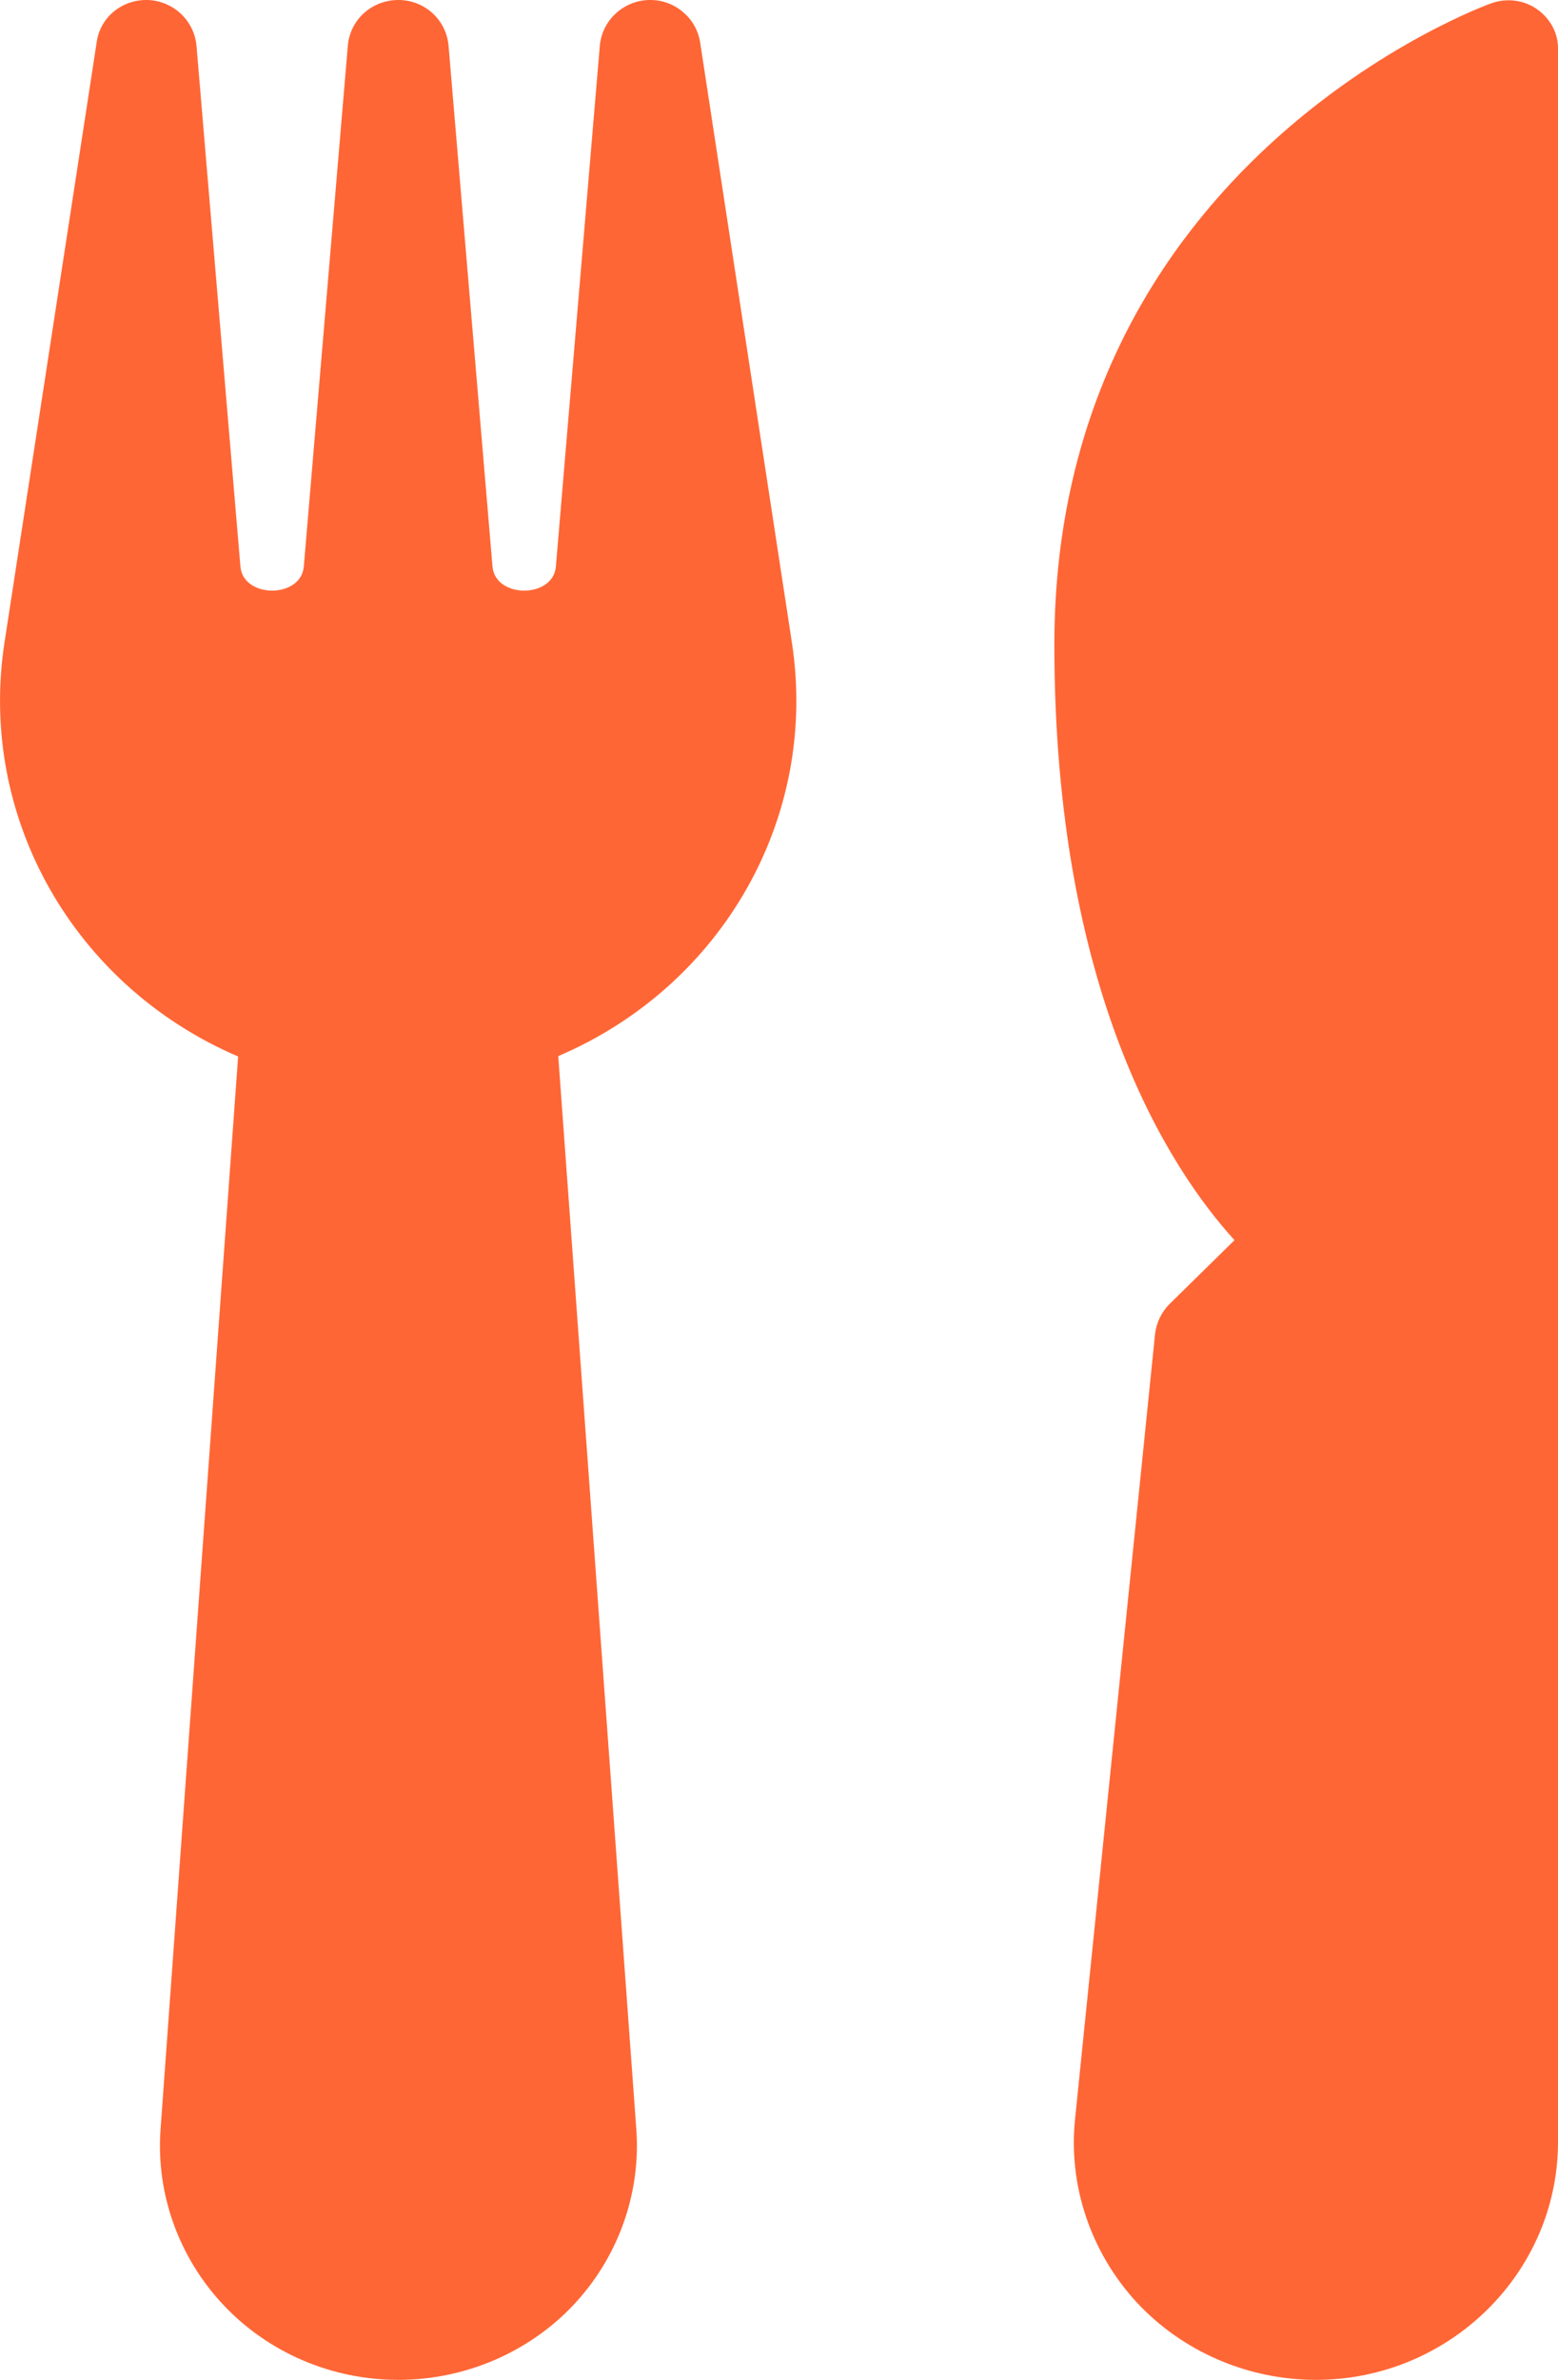 <svg width="19" height="29" viewBox="0 0 19 29" fill="none" xmlns="http://www.w3.org/2000/svg">
<path d="M9.657 7.828L8.538 0.515C8.492 0.221 8.232 0 7.933 0C7.927 0 7.921 0 7.909 0C7.598 0.011 7.344 0.249 7.315 0.555L6.779 6.904C6.745 7.295 6.041 7.295 6.006 6.904L5.47 0.555C5.441 0.238 5.176 0 4.859 0C4.536 0 4.27 0.238 4.242 0.555L3.705 6.904C3.671 7.295 2.967 7.295 2.932 6.904L2.396 0.555C2.367 0.249 2.113 0.011 1.802 0C1.796 0 1.79 0 1.785 0C1.479 0 1.22 0.215 1.179 0.515L0.055 7.828C-0.274 9.969 0.908 12.019 2.904 12.874L1.958 25.947C1.9 26.734 2.183 27.516 2.731 28.094C3.278 28.672 4.051 29 4.853 29H4.859C5.66 29 6.439 28.672 6.987 28.094C7.535 27.516 7.817 26.734 7.76 25.947L6.808 12.869C8.803 12.019 9.986 9.969 9.657 7.828Z" fill="#FF6635"/>
<path d="M18.746 0.113C18.584 0 18.377 -0.028 18.187 0.04C18.135 0.057 12.858 1.96 12.858 7.856C12.858 12.098 14.265 14.245 15.055 15.112L14.265 15.888C14.167 15.984 14.103 16.114 14.086 16.256L13.111 25.817C13.025 26.632 13.302 27.442 13.855 28.048C14.415 28.654 15.216 29 16.047 29C17.673 29 19 27.697 19 26.1V0.606C19.006 0.408 18.907 0.227 18.746 0.113Z" fill="#FF6635"/>
</svg>
